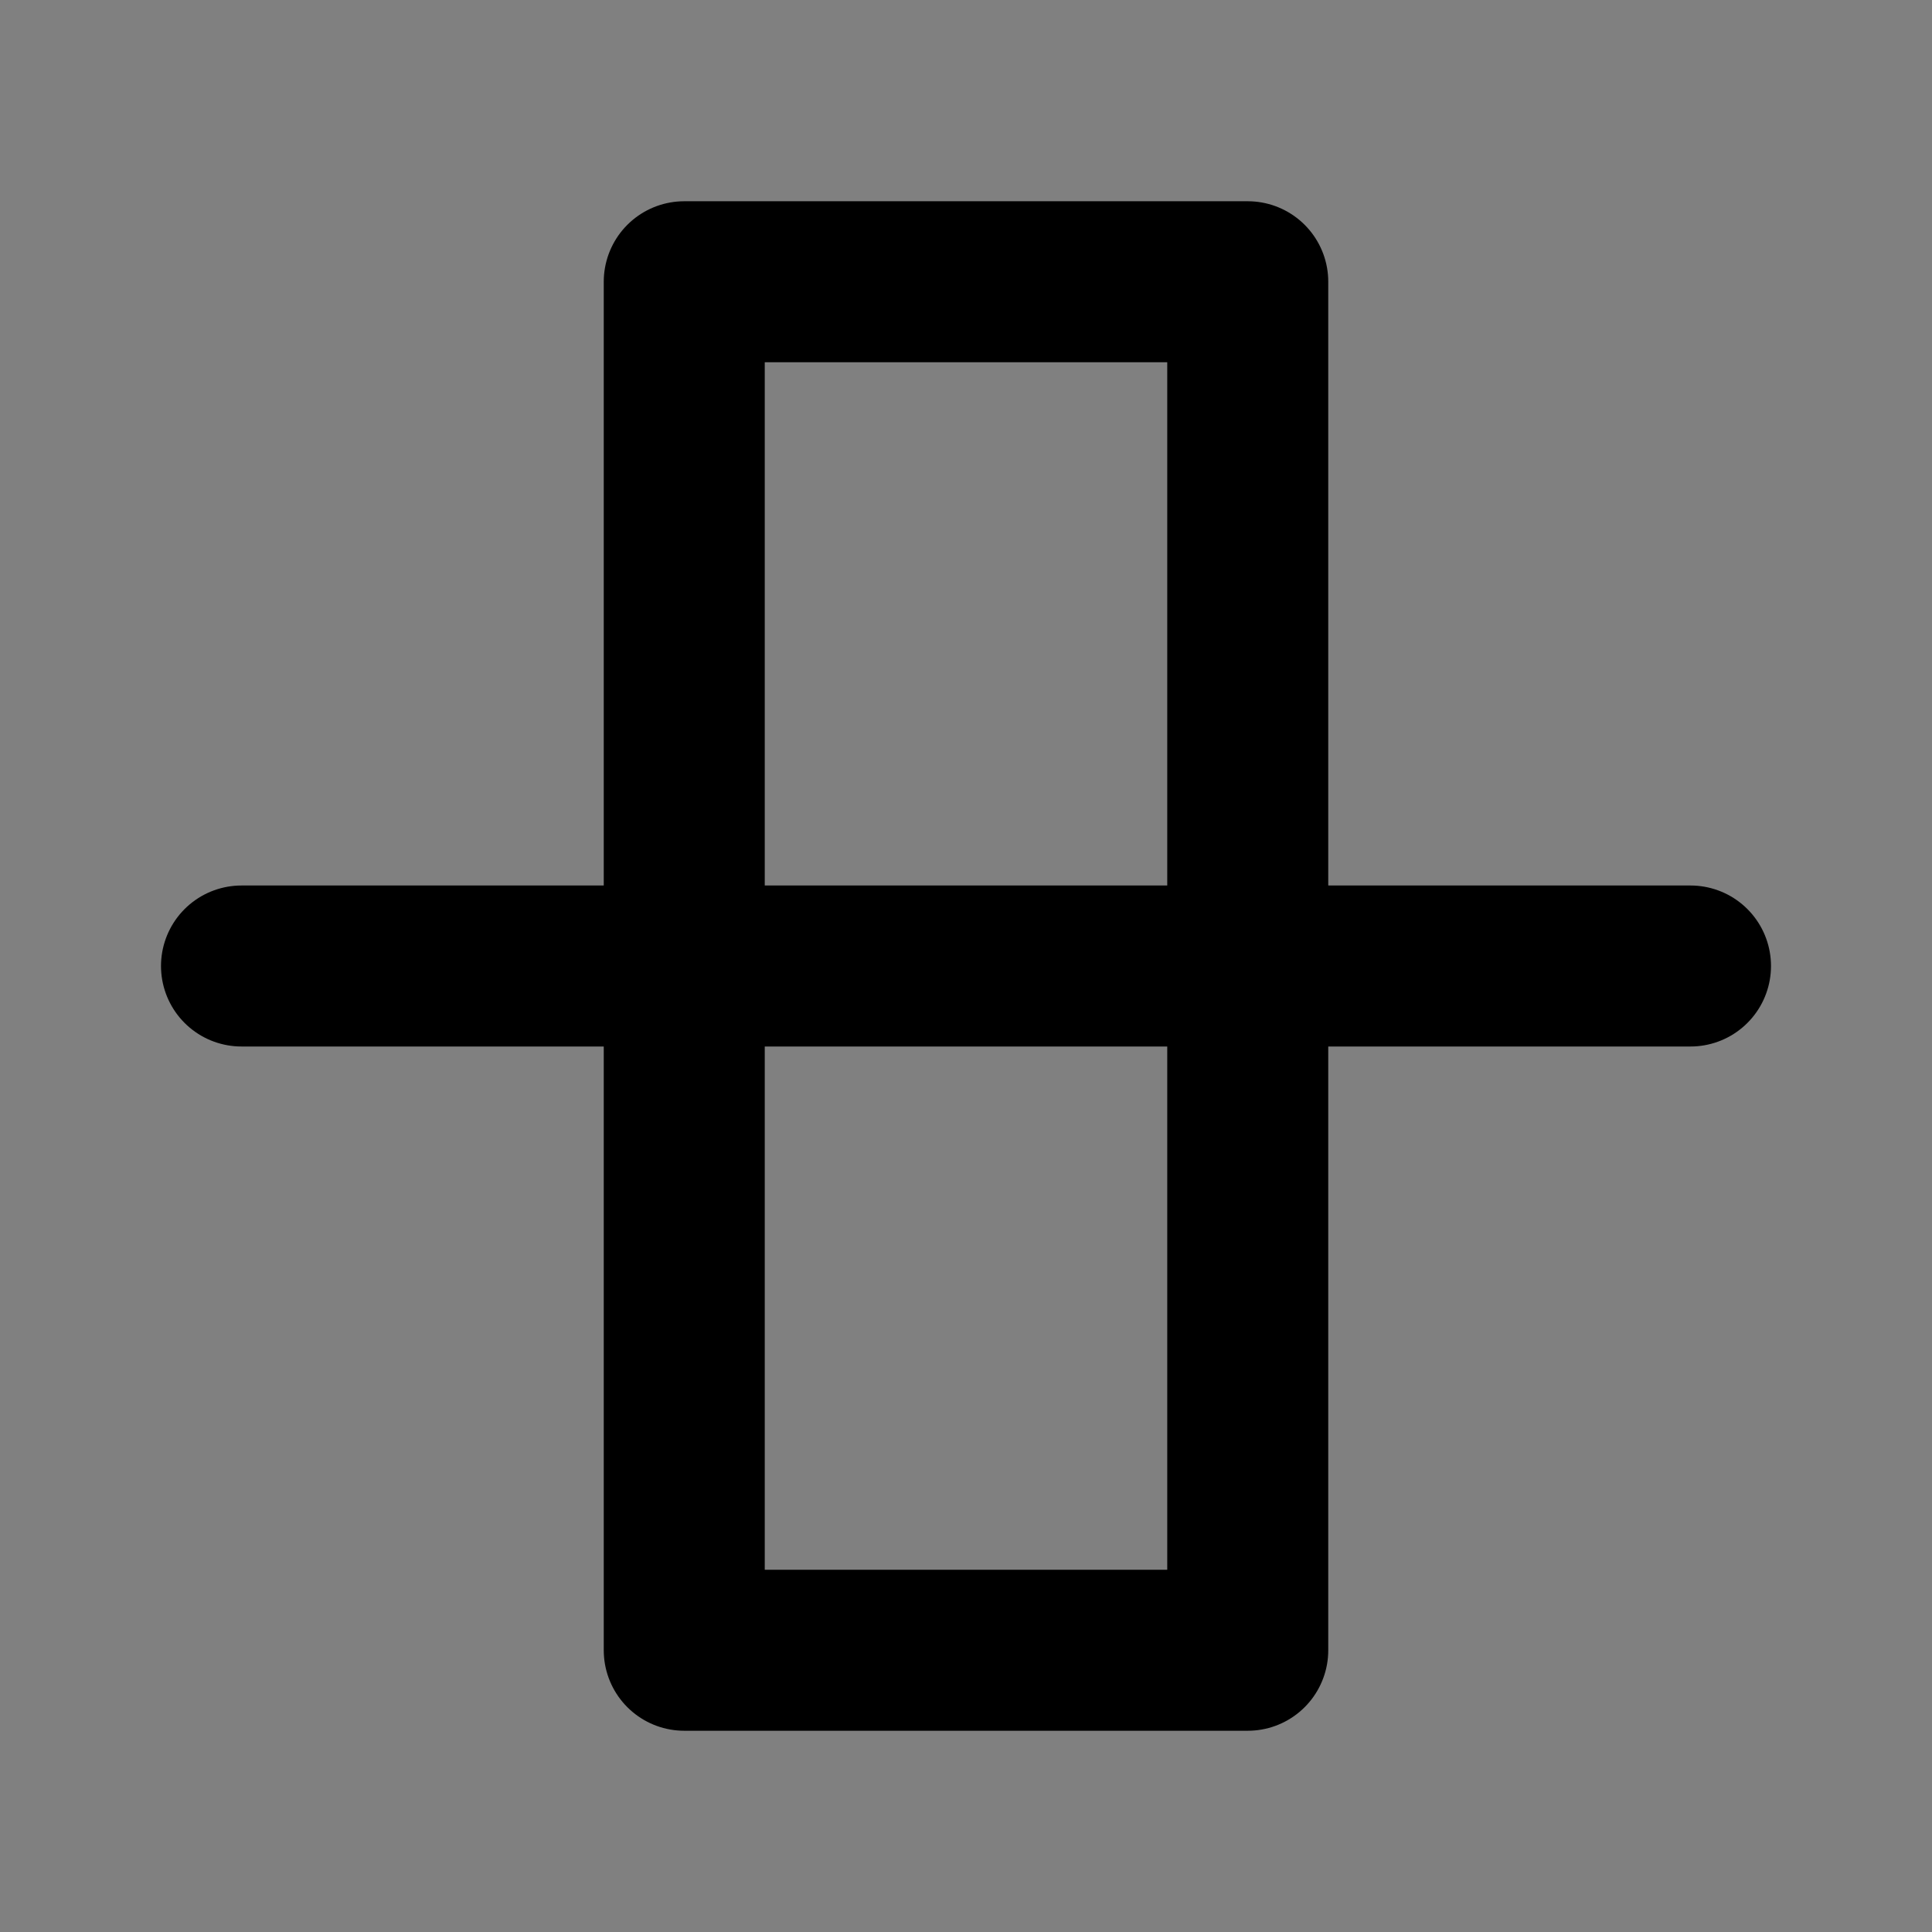 <svg viewBox="0 0 48 48" fill="none" xmlns="http://www.w3.org/2000/svg"><rect x="0" y="0" width="48" height="48" fill="#808080" stroke="none"/><rect fill="white" fill-opacity="0.01"/><rect x="17" y="7" width="14" height="34" fill="none" stroke="currentColor" stroke-width="4" stroke-linejoin="round"/><path d="M42 24H6" stroke="currentColor" stroke-width="4" stroke-linecap="round" stroke-linejoin="round"/></svg>